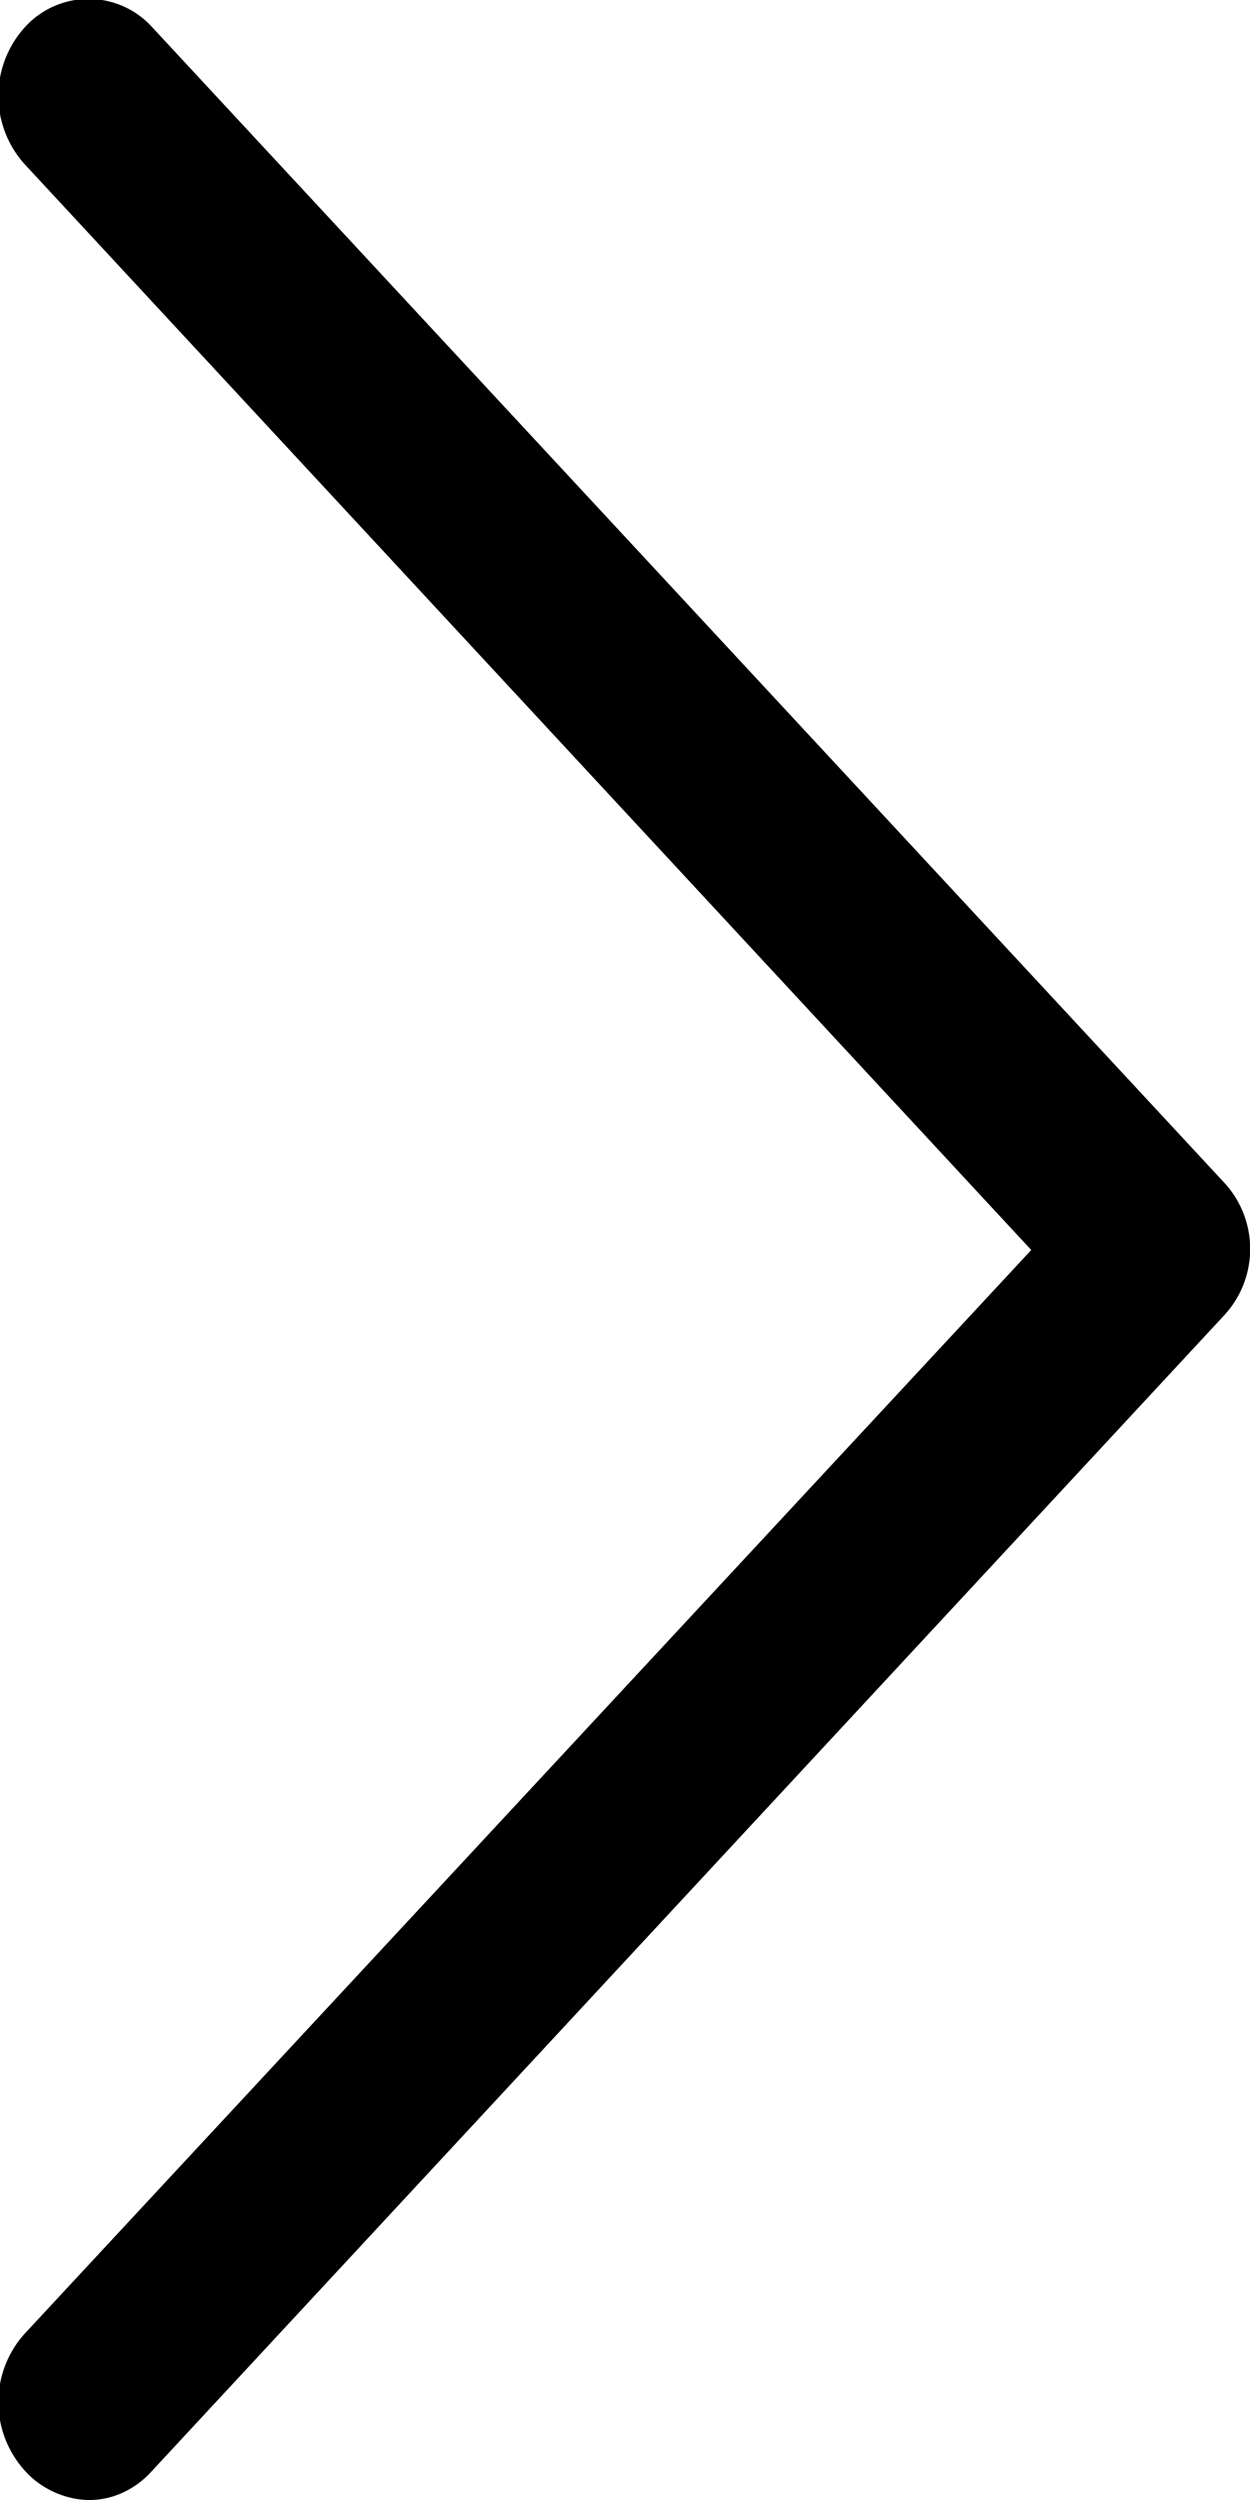 <svg width="6" height="12" fill="none" xmlns="http://www.w3.org/2000/svg"><path d="M5.87 5.67L.73.13a.412.412 0 00-.61 0 .49.49 0 000 .66L4.95 6 .12 11.2a.49.49 0 000 .66c.08.09.2.14.31.14.11 0 .22-.05.3-.14l5.14-5.54a.469.469 0 000-.65z" fill="#000"/></svg>